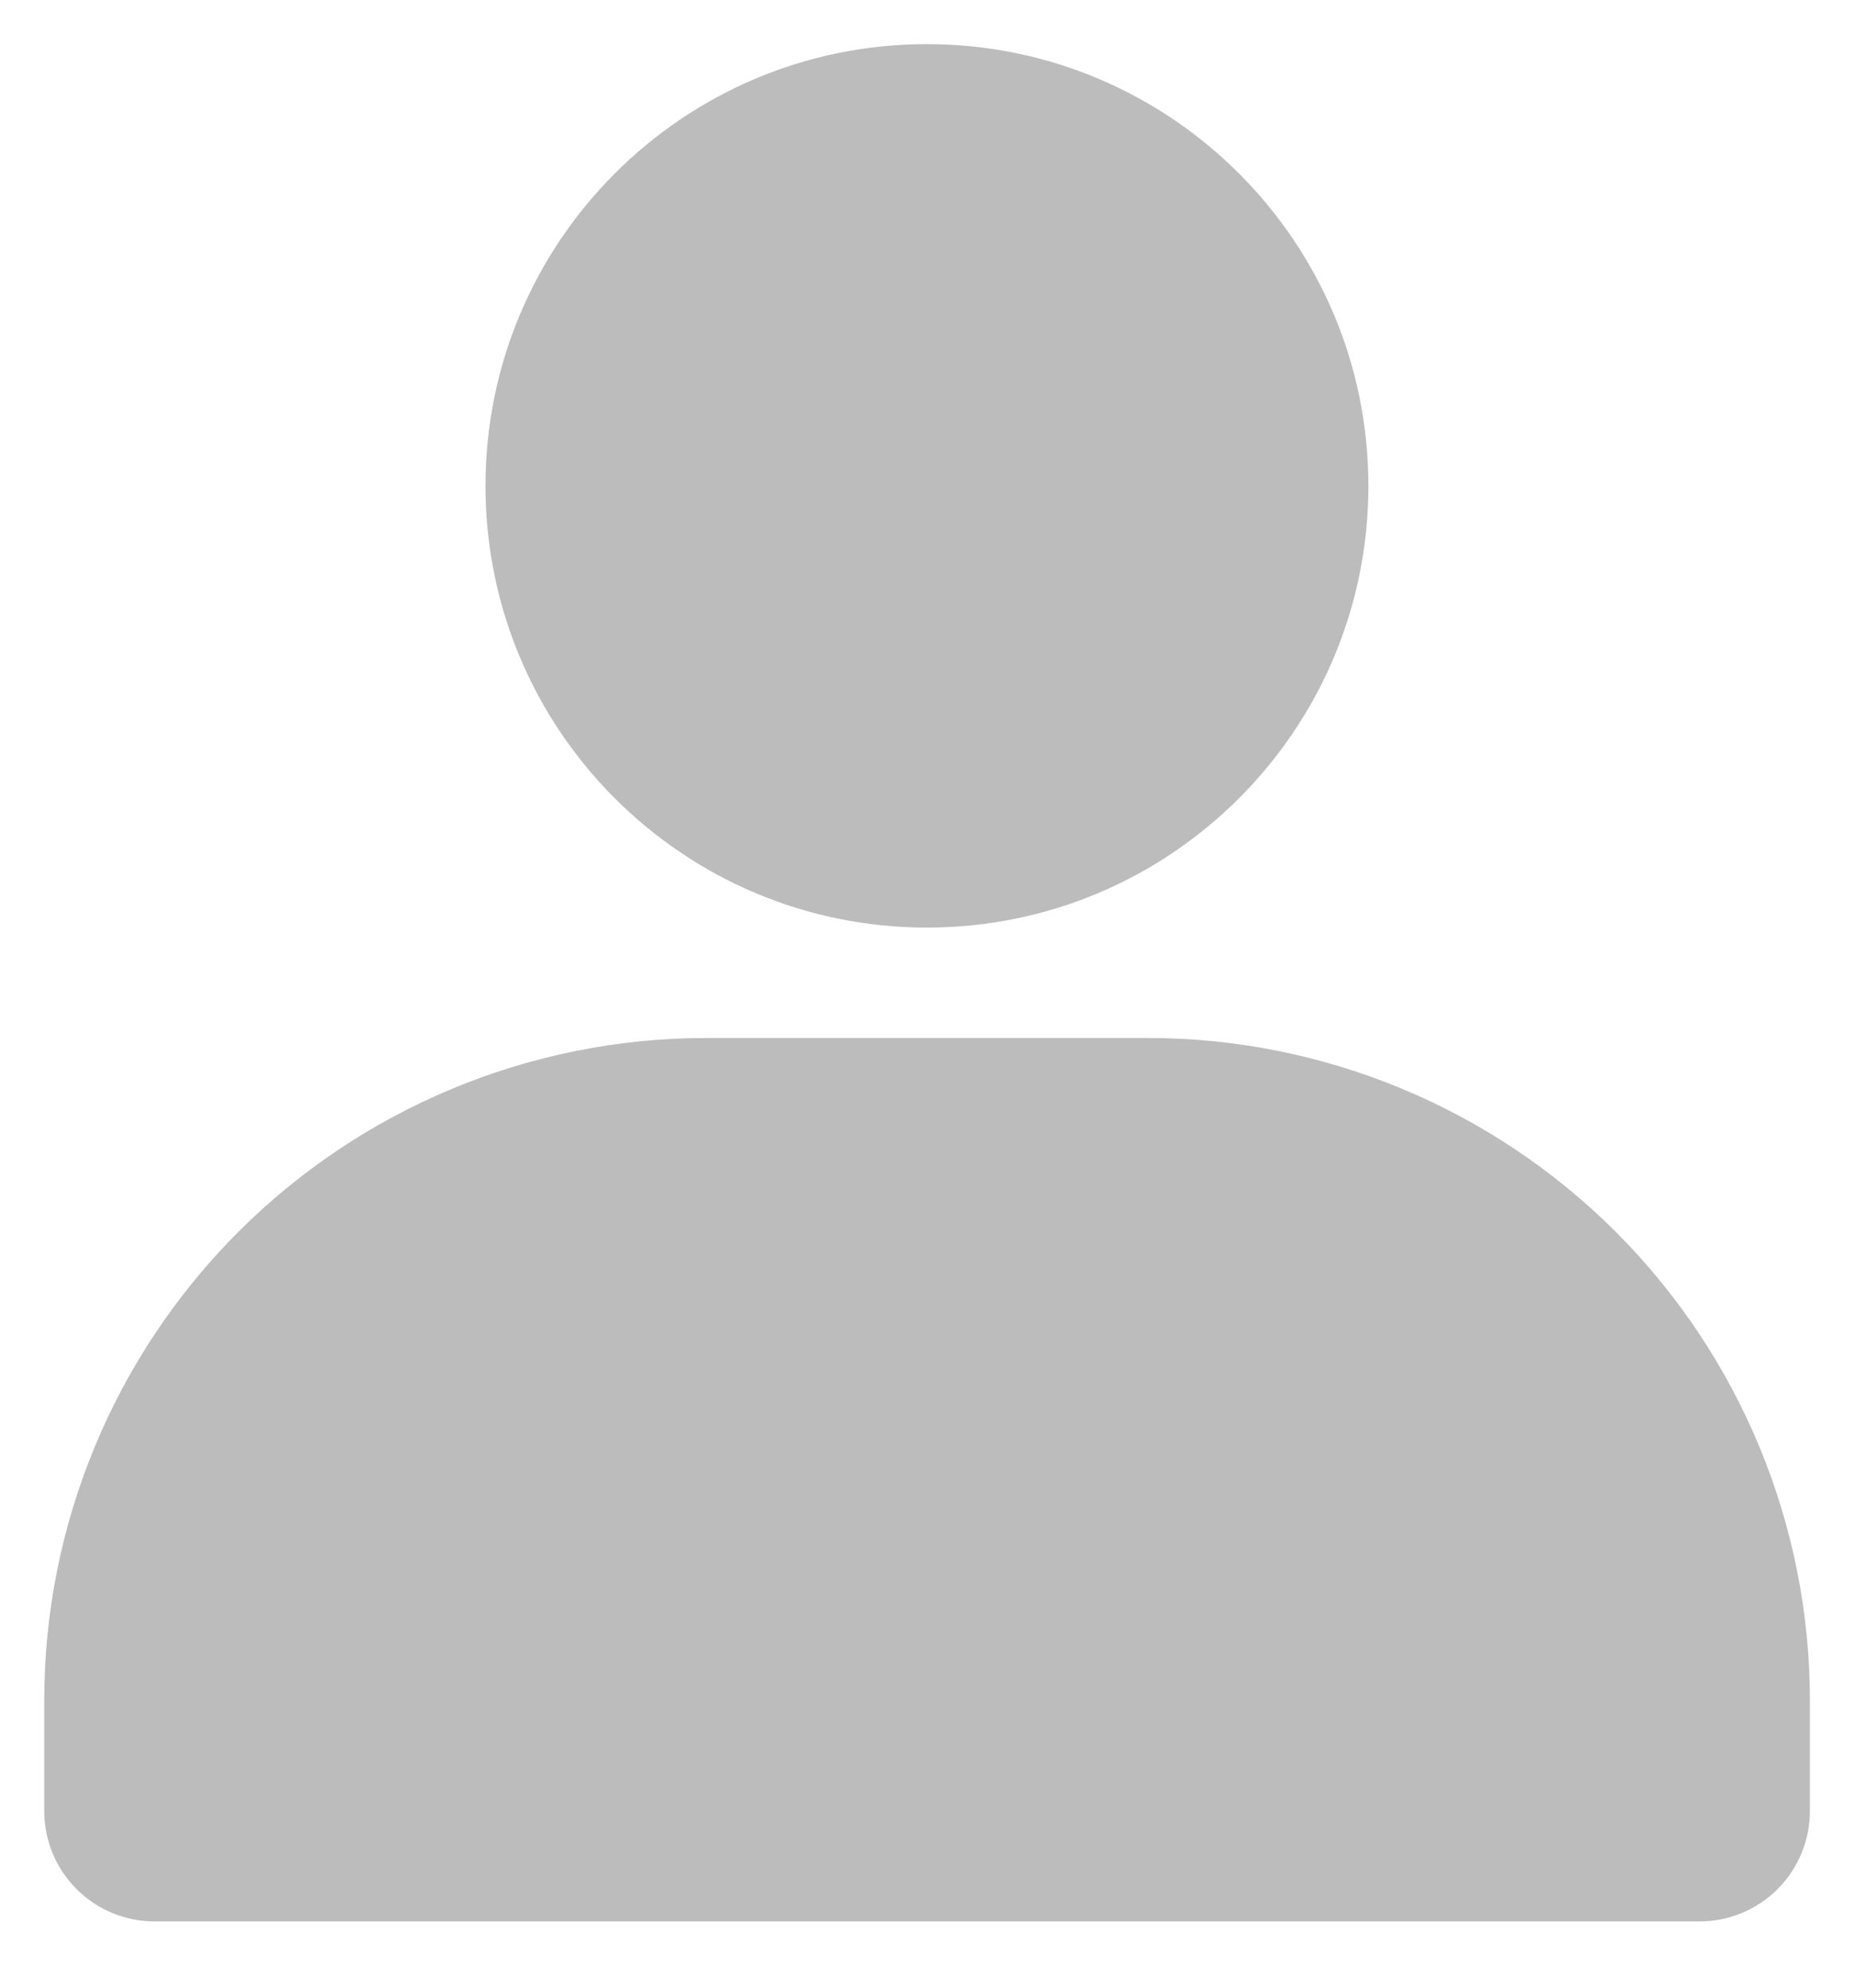 <svg width="14" height="15" viewBox="0 0 14 15" fill="none" xmlns="http://www.w3.org/2000/svg">
<path d="M6.999 7C8.84 7 10.333 5.508 10.333 3.667C10.333 1.826 8.84 0.333 6.999 0.333C5.158 0.333 3.666 1.826 3.666 3.667C3.666 5.508 5.158 7 6.999 7Z" fill="#BCBCBC"/>
<path d="M13.667 12.833V13.667C13.667 13.888 13.579 14.1 13.423 14.256C13.267 14.412 13.055 14.5 12.834 14.5H1.167C0.946 14.5 0.734 14.412 0.578 14.256C0.422 14.1 0.334 13.888 0.334 13.667V12.833C0.334 11.507 0.861 10.236 1.798 9.298C2.736 8.36 4.008 7.833 5.334 7.833H8.667C9.993 7.833 11.265 8.36 12.203 9.298C13.14 10.236 13.667 11.507 13.667 12.833Z" fill="#BCBCBC"/>
</svg>
